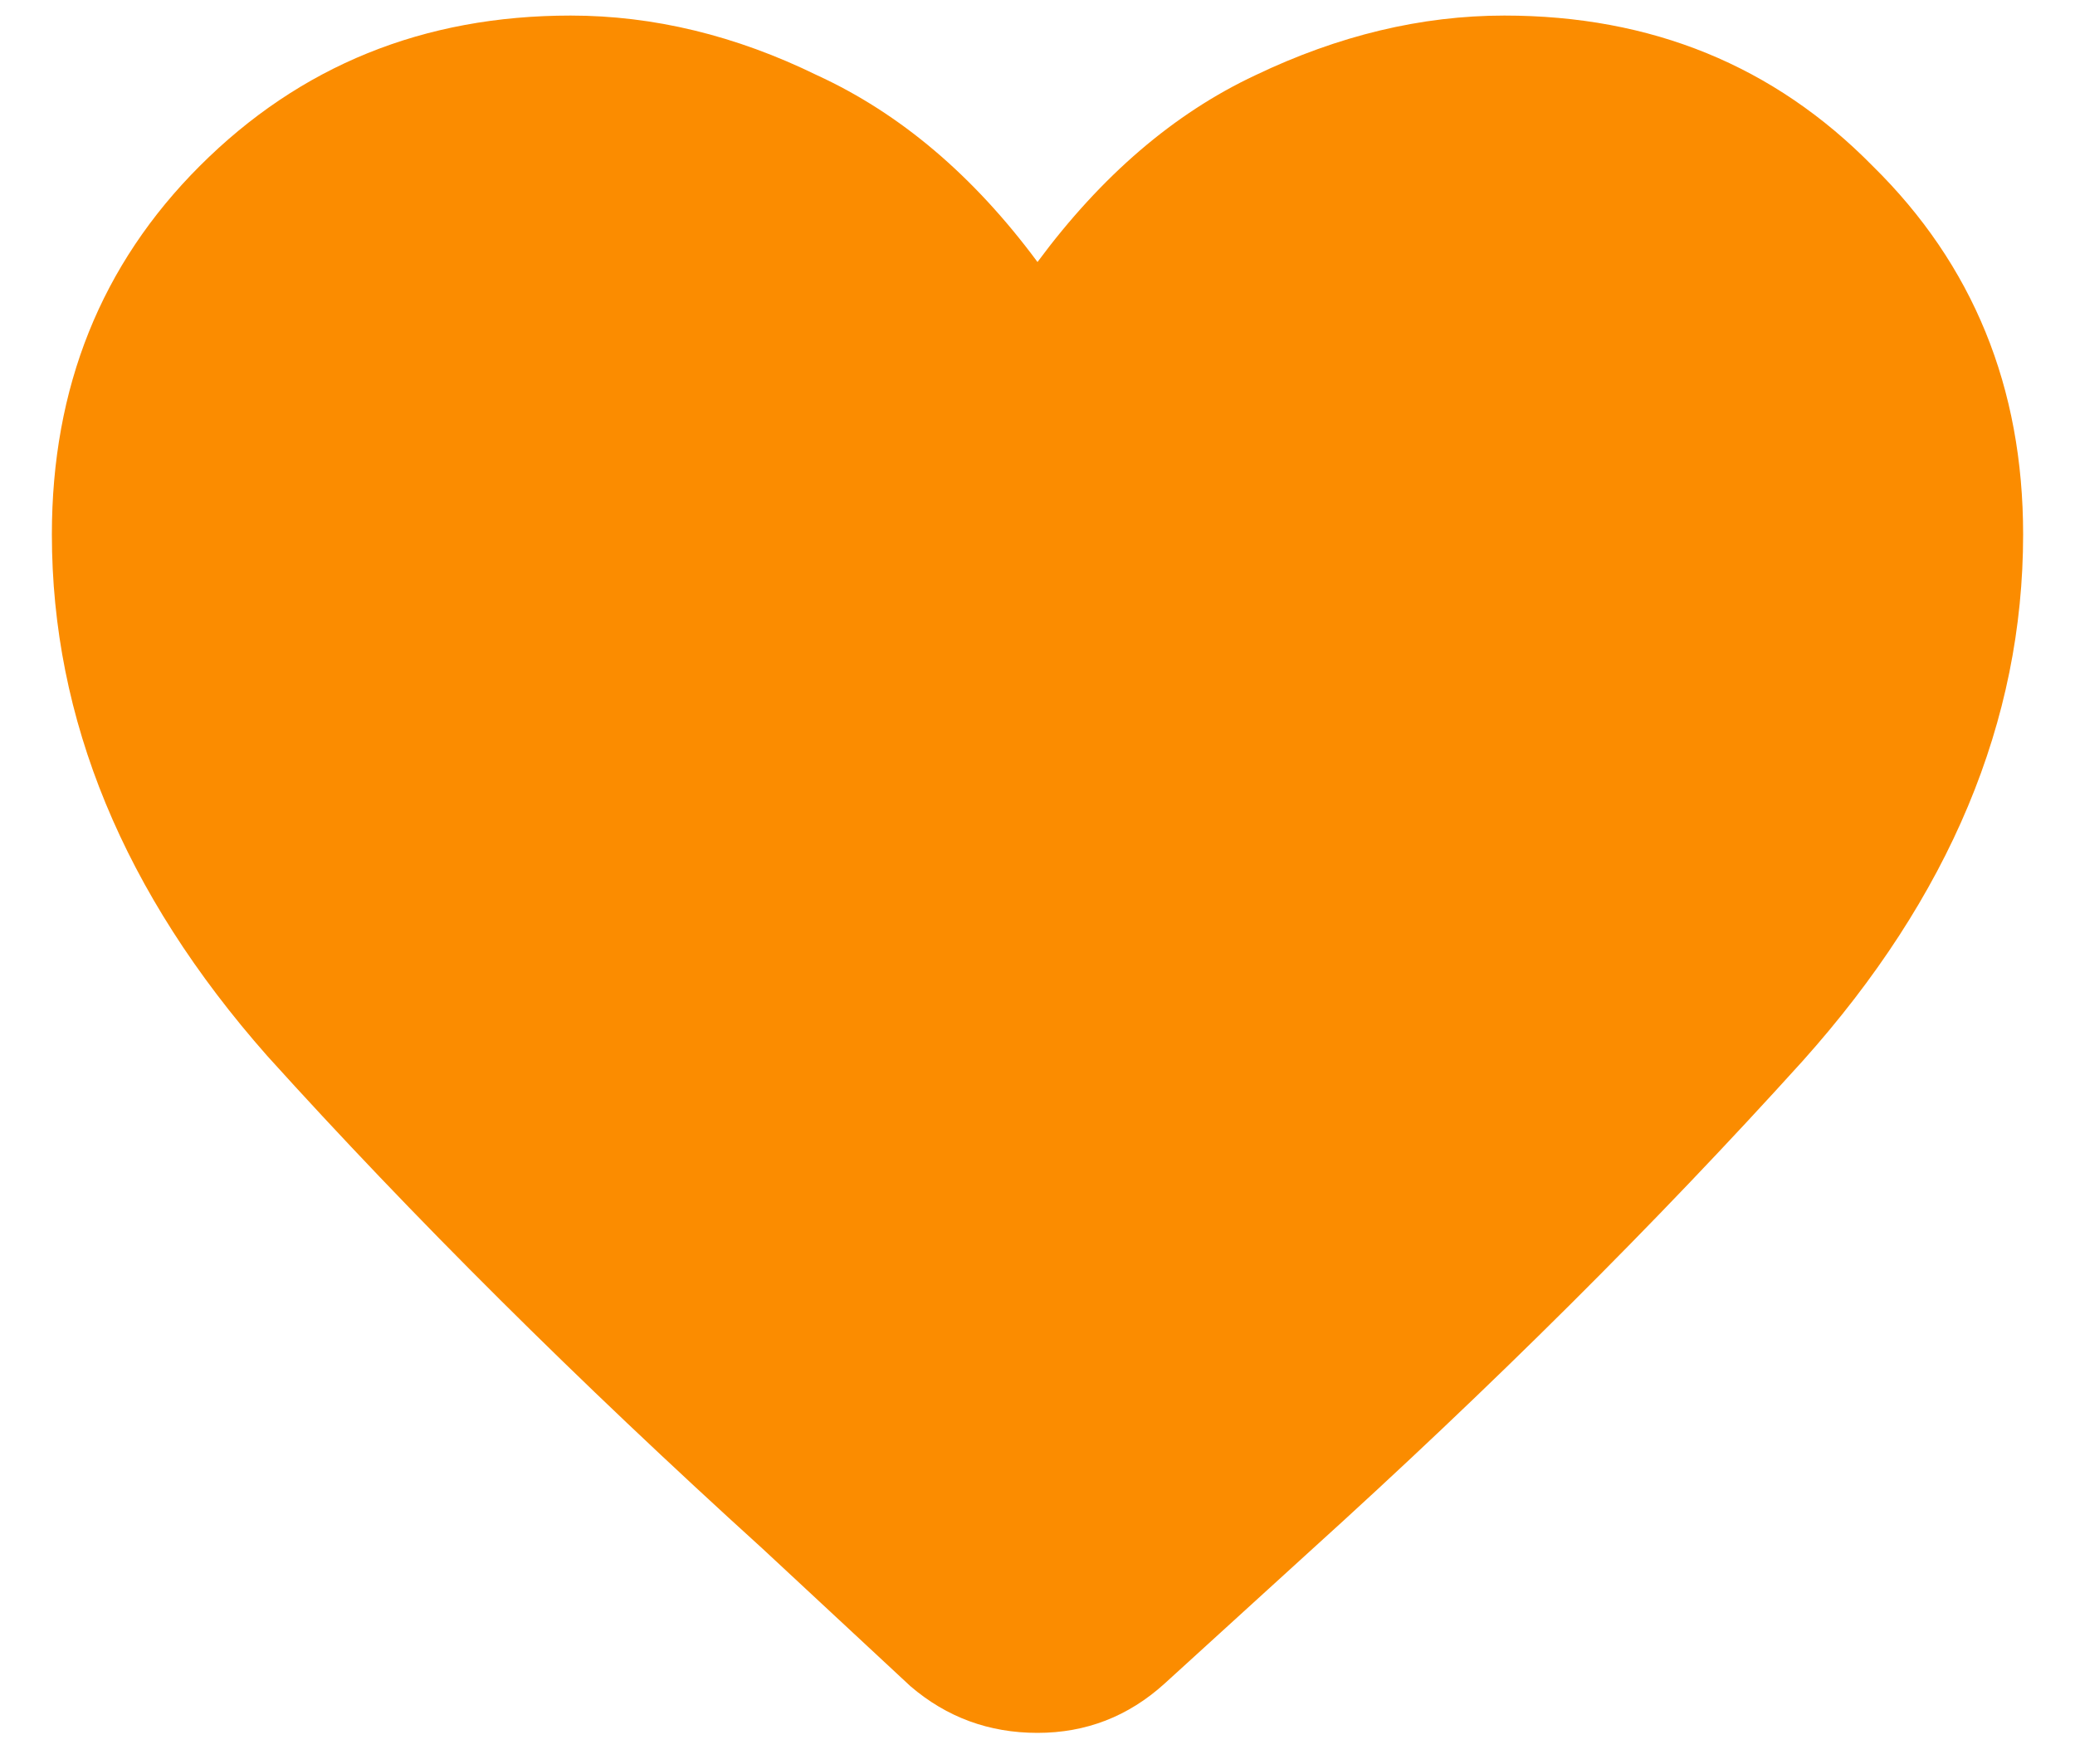 <svg width="20" height="17" viewBox="0 0 20 17" fill="none" xmlns="http://www.w3.org/2000/svg">
<path d="M8.775 16.25L7.35 14.925C5.567 13.308 3.975 11.725 2.575 10.175C1.192 8.608 0.5 6.933 0.5 5.15C0.5 3.733 0.975 2.55 1.925 1.6C2.892 0.633 4.083 0.15 5.5 0.15C6.3 0.15 7.092 0.342 7.875 0.725C8.675 1.092 9.383 1.692 10 2.525C10.617 1.692 11.317 1.092 12.1 0.725C12.9 0.342 13.7 0.15 14.5 0.15C15.917 0.15 17.1 0.633 18.05 1.6C19.017 2.55 19.5 3.733 19.5 5.15C19.5 6.95 18.792 8.642 17.375 10.225C15.958 11.792 14.375 13.367 12.625 14.95L11.225 16.225C10.875 16.542 10.467 16.7 10 16.7C9.533 16.7 9.125 16.55 8.775 16.25Z" fill="#FB8C00"/>
</svg>

